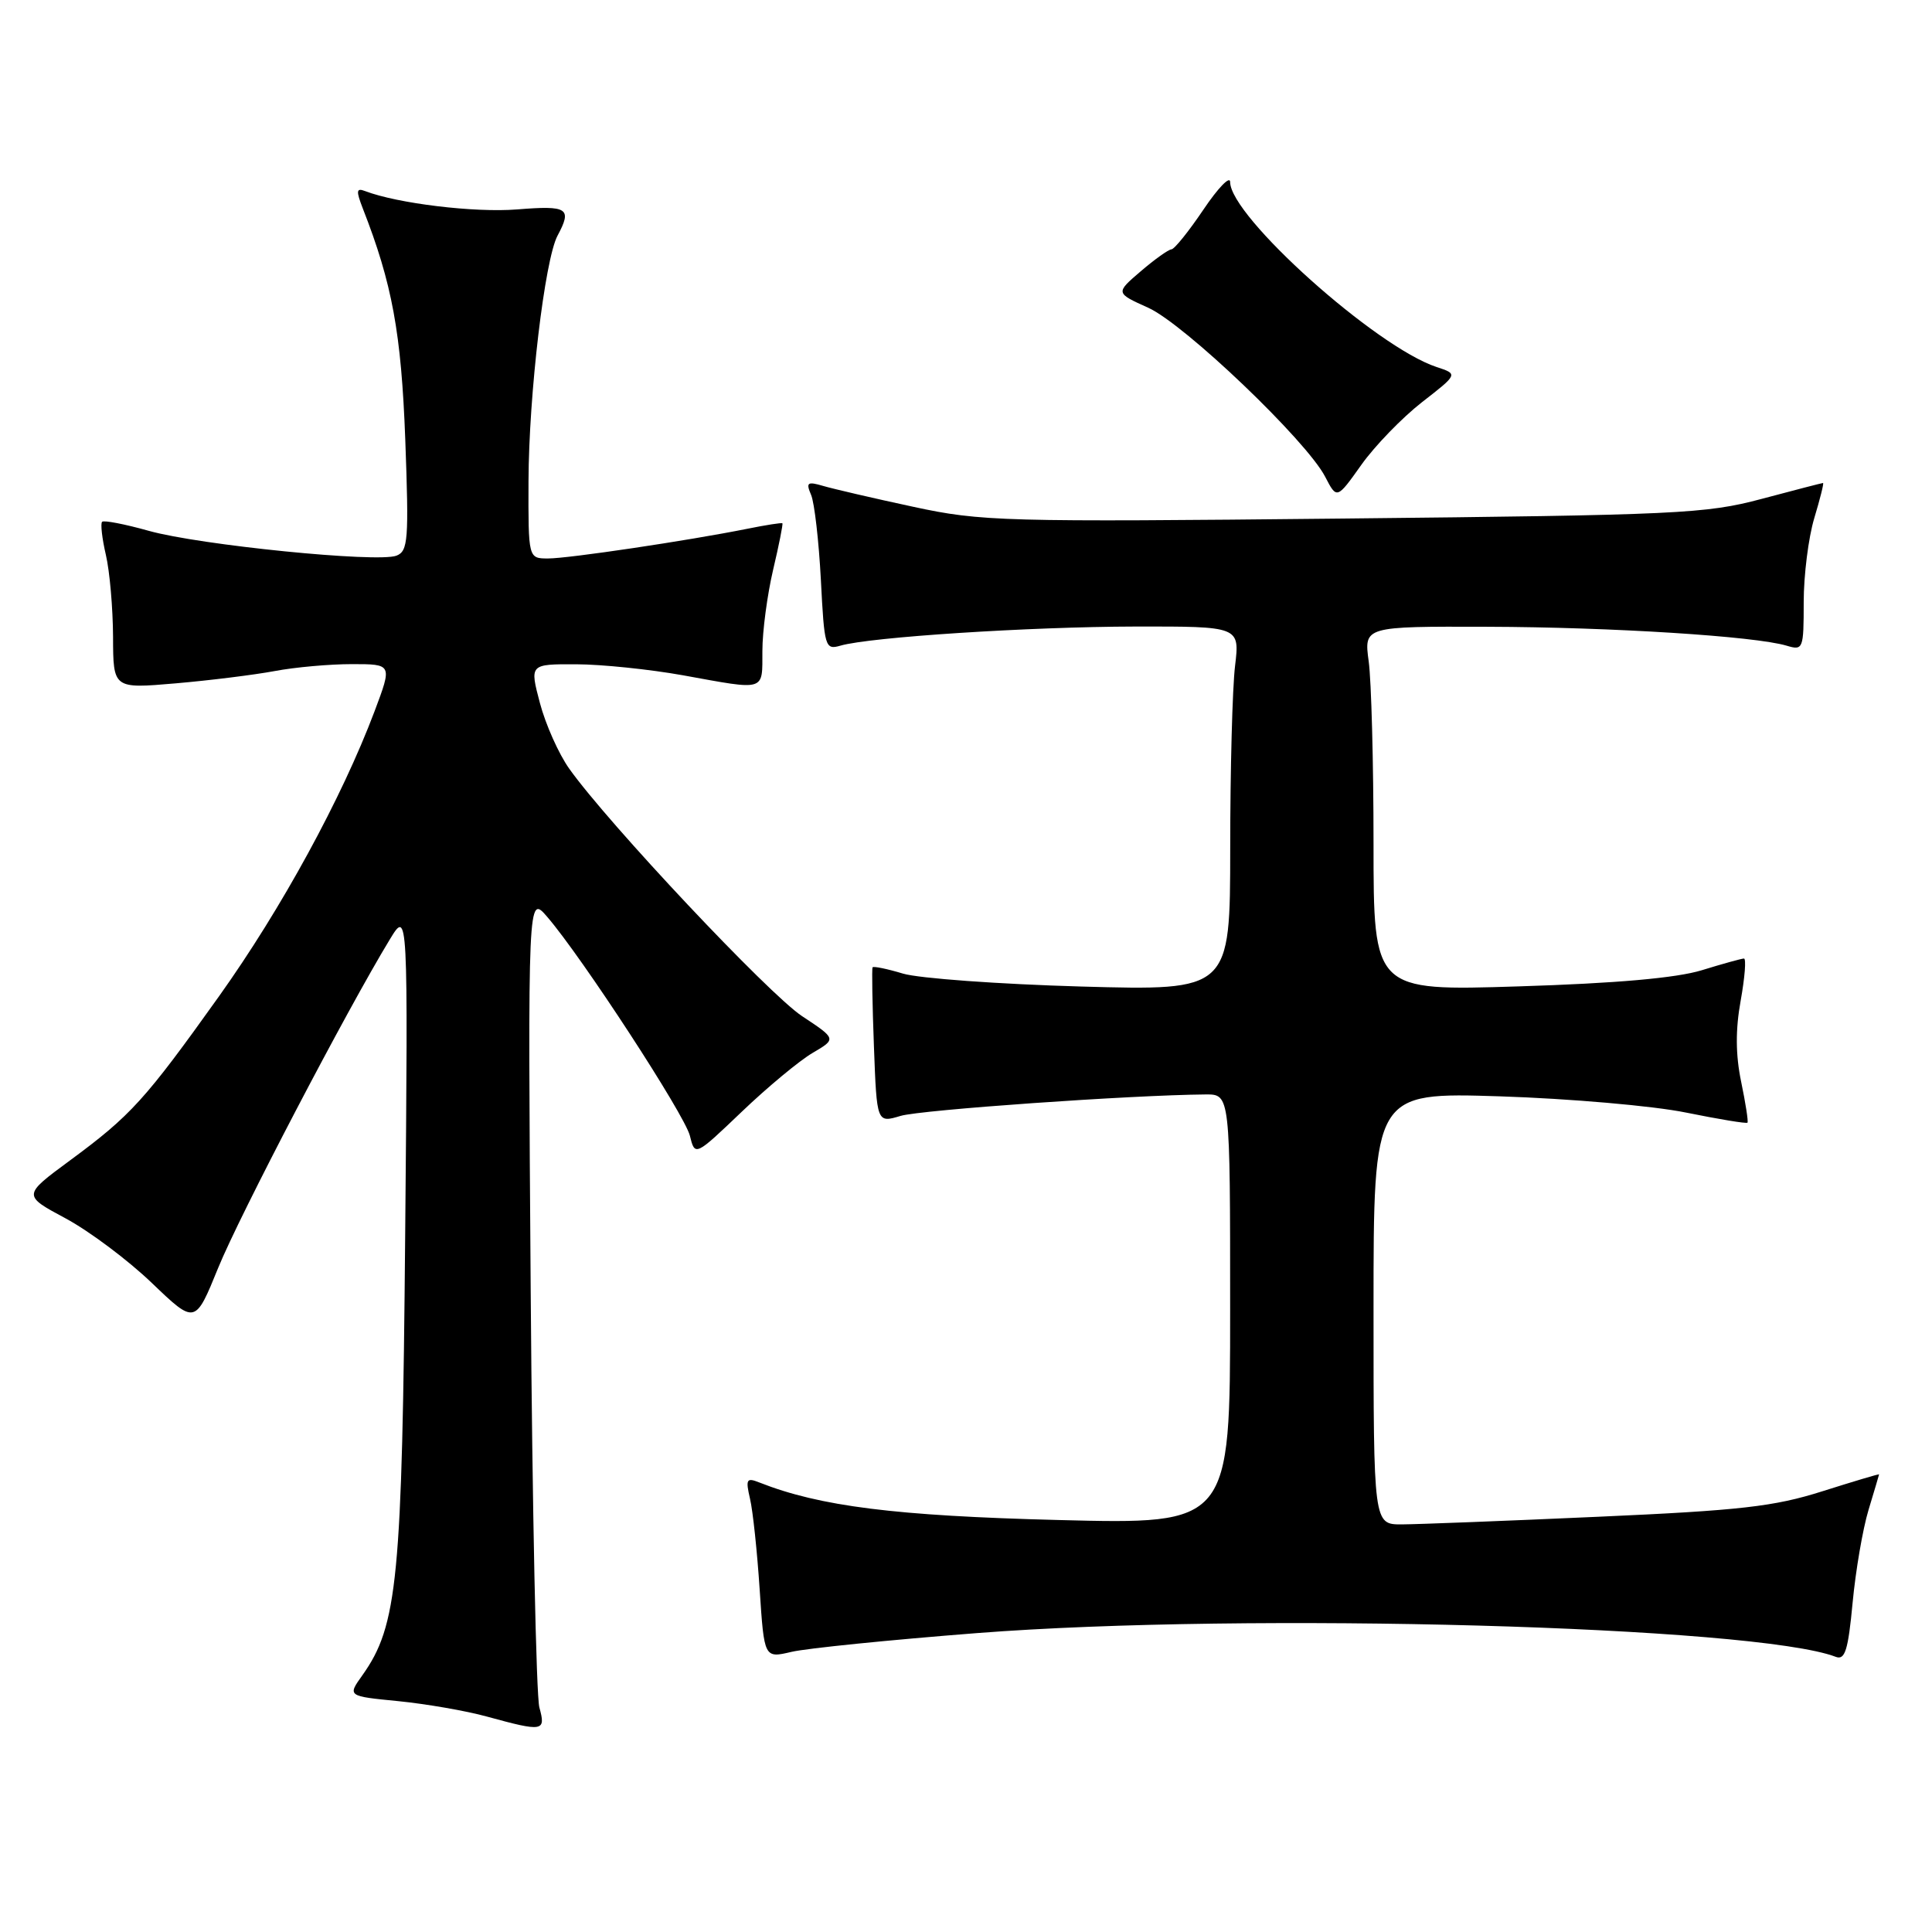 <?xml version="1.0" encoding="UTF-8" standalone="no"?>
<!DOCTYPE svg PUBLIC "-//W3C//DTD SVG 1.1//EN" "http://www.w3.org/Graphics/SVG/1.1/DTD/svg11.dtd" >
<svg xmlns="http://www.w3.org/2000/svg" xmlns:xlink="http://www.w3.org/1999/xlink" version="1.1" viewBox="0 0 256 256">
 <g >
 <path fill="currentColor"
d=" M 71.47 226.25 C 71.05 224.74 70.53 199.88 70.32 171.00 C 69.94 118.50 69.94 118.50 72.52 121.50 C 77.15 126.88 90.70 147.67 91.41 150.48 C 92.09 153.23 92.09 153.23 98.30 147.30 C 101.71 144.04 105.93 140.54 107.67 139.52 C 110.84 137.66 110.84 137.66 106.27 134.64 C 101.86 131.72 80.58 109.11 75.43 101.86 C 74.04 99.91 72.29 95.99 71.54 93.15 C 70.18 88.00 70.18 88.00 76.34 88.02 C 79.73 88.03 86.10 88.69 90.50 89.48 C 101.59 91.49 101.00 91.67 101.02 86.25 C 101.02 83.64 101.67 78.80 102.44 75.51 C 103.22 72.21 103.77 69.44 103.67 69.34 C 103.58 69.24 101.47 69.57 99.00 70.07 C 91.11 71.65 75.34 74.00 72.63 74.00 C 70.00 74.00 70.00 74.00 70.03 63.75 C 70.07 52.26 72.18 34.40 73.88 31.22 C 75.83 27.58 75.25 27.21 68.52 27.75 C 62.88 28.20 52.70 26.97 48.38 25.32 C 47.21 24.87 47.16 25.27 48.08 27.64 C 51.97 37.57 53.17 44.12 53.70 58.23 C 54.19 71.55 54.08 73.03 52.53 73.63 C 50.02 74.59 26.47 72.23 19.72 70.34 C 16.55 69.45 13.76 68.91 13.53 69.14 C 13.30 69.37 13.52 71.34 14.03 73.53 C 14.54 75.71 14.96 80.60 14.98 84.38 C 15.00 91.26 15.00 91.26 23.25 90.55 C 27.79 90.16 33.70 89.42 36.39 88.92 C 39.07 88.41 43.68 88.00 46.63 88.00 C 51.98 88.00 51.98 88.00 49.63 94.25 C 45.29 105.76 37.30 120.40 29.03 132.00 C 19.20 145.77 17.35 147.81 9.25 153.78 C 3.00 158.39 3.00 158.39 8.69 161.44 C 11.82 163.12 16.96 166.97 20.12 170.00 C 25.86 175.50 25.86 175.50 28.91 168.00 C 31.73 161.07 45.98 133.80 51.64 124.50 C 54.07 120.50 54.07 120.50 53.69 163.50 C 53.29 209.31 52.70 215.40 48.01 221.99 C 46.04 224.75 46.04 224.75 52.77 225.41 C 56.47 225.78 61.75 226.69 64.50 227.45 C 71.98 229.50 72.35 229.44 71.47 226.25 Z  M 129.50 216.39 C 165.29 213.61 232.64 215.47 243.25 219.54 C 244.47 220.01 244.89 218.67 245.48 212.38 C 245.88 208.12 246.83 202.58 247.59 200.07 C 248.35 197.56 248.98 195.44 248.99 195.36 C 249.00 195.28 245.62 196.29 241.48 197.60 C 235.09 199.63 230.61 200.14 211.73 200.98 C 199.50 201.53 187.81 201.98 185.75 201.99 C 182.00 202.00 182.00 202.00 182.00 173.37 C 182.00 144.74 182.00 144.74 198.75 145.27 C 207.96 145.57 219.06 146.53 223.40 147.42 C 227.75 148.30 231.41 148.91 231.55 148.76 C 231.68 148.62 231.30 146.17 230.71 143.33 C 229.97 139.76 229.95 136.43 230.65 132.58 C 231.20 129.51 231.40 127.00 231.08 127.01 C 230.76 127.02 228.25 127.71 225.50 128.56 C 222.15 129.59 214.15 130.30 201.25 130.70 C 182.00 131.31 182.00 131.31 182.00 111.80 C 182.00 101.06 181.71 90.19 181.36 87.64 C 180.73 83.00 180.73 83.00 197.11 83.05 C 213.58 83.10 232.56 84.30 236.75 85.56 C 238.92 86.21 239.00 86.01 239.00 79.78 C 239.00 76.22 239.63 71.22 240.40 68.66 C 241.17 66.10 241.70 64.00 241.56 64.00 C 241.43 64.00 237.76 64.95 233.41 66.11 C 226.04 68.08 222.27 68.25 178.00 68.71 C 132.86 69.18 130.03 69.10 121.00 67.15 C 115.78 66.03 110.41 64.78 109.08 64.39 C 106.97 63.77 106.77 63.93 107.48 65.59 C 107.92 66.64 108.50 71.70 108.77 76.83 C 109.23 85.78 109.33 86.14 111.37 85.55 C 115.32 84.41 136.40 83.05 150.39 83.02 C 164.28 83.00 164.28 83.00 163.65 88.25 C 163.30 91.14 163.01 102.00 163.01 112.39 C 163.00 131.27 163.00 131.27 143.25 130.72 C 132.39 130.41 121.77 129.64 119.66 129.01 C 117.54 128.37 115.72 128.00 115.62 128.18 C 115.51 128.35 115.59 133.07 115.80 138.65 C 116.18 148.81 116.18 148.81 119.34 147.86 C 122.05 147.06 149.88 145.10 159.75 145.02 C 163.00 145.00 163.00 145.00 163.00 173.50 C 163.00 201.99 163.00 201.99 140.25 201.41 C 118.64 200.86 108.62 199.60 100.60 196.43 C 98.92 195.76 98.78 196.01 99.38 198.59 C 99.76 200.19 100.33 205.60 100.66 210.62 C 101.26 219.73 101.26 219.73 104.88 218.88 C 106.87 218.41 117.95 217.29 129.50 216.39 Z  M 188.41 53.30 C 193.21 49.57 193.21 49.57 190.35 48.63 C 182.31 45.97 163.00 28.67 163.00 24.12 C 163.00 23.24 161.41 24.88 159.47 27.76 C 157.53 30.64 155.62 33.02 155.22 33.04 C 154.83 33.06 152.99 34.37 151.15 35.95 C 147.80 38.82 147.80 38.82 152.15 40.78 C 156.95 42.95 173.12 58.39 175.59 63.17 C 177.14 66.16 177.14 66.16 180.38 61.60 C 182.16 59.09 185.78 55.36 188.41 53.30 Z "/>
</g>
</svg>